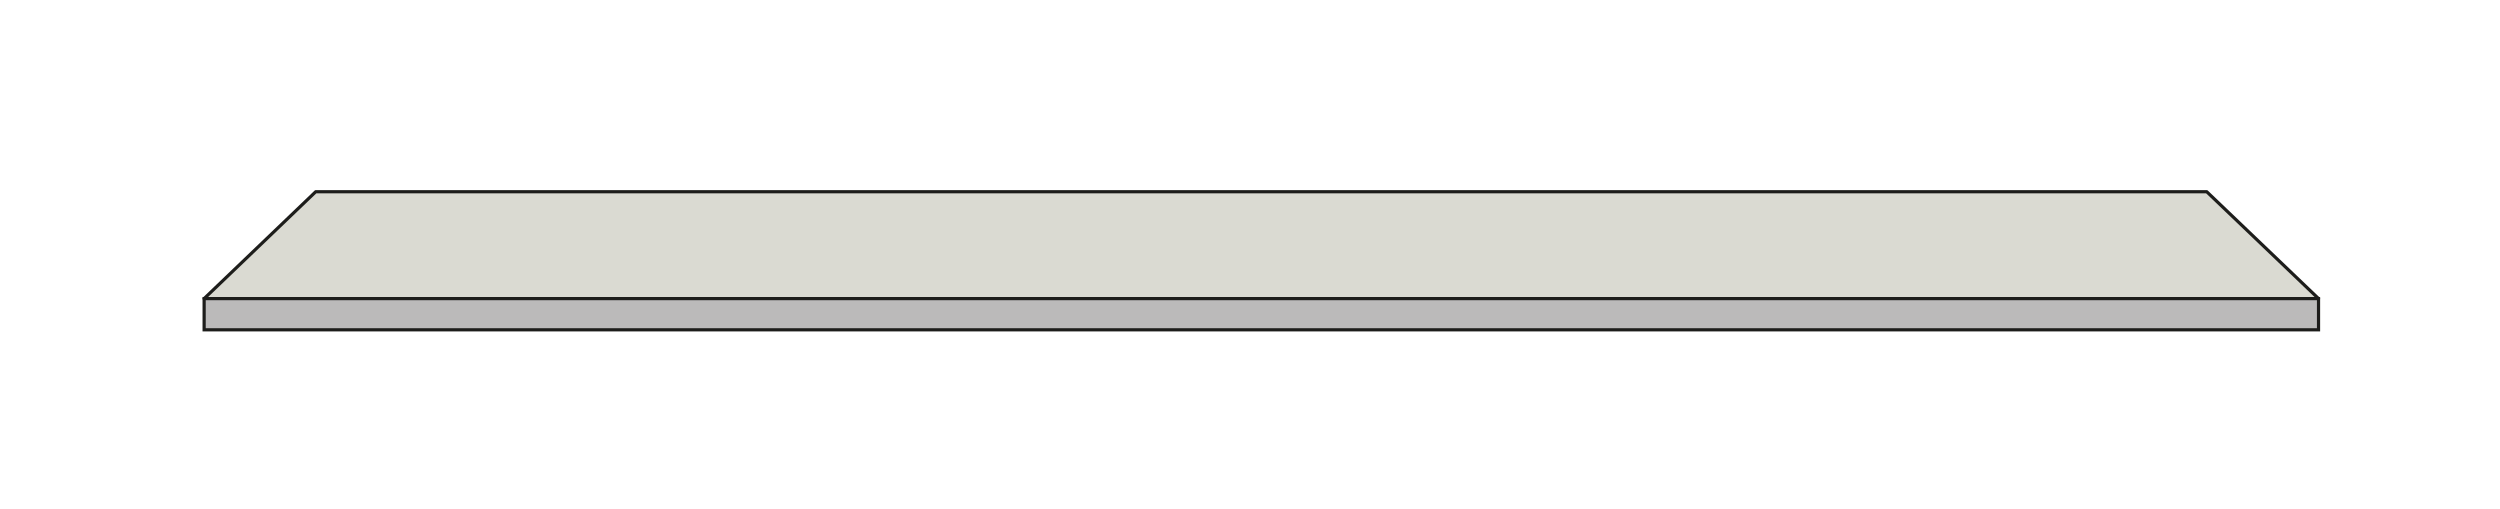 <?xml version="1.0" encoding="utf-8"?>
<!-- Generator: Adobe Illustrator 21.0.0, SVG Export Plug-In . SVG Version: 6.00 Build 0)  -->
<svg version="1.1" id="Capa_1" xmlns="http://www.w3.org/2000/svg" xmlns:xlink="http://www.w3.org/1999/xlink" x="0px" y="0px"
	 viewBox="0 0 1169.6 238" style="enable-background:new 0 0 1169.6 238;" xml:space="preserve">
<style type="text/css">
	.st0{fill:#DADAD2;stroke:#1D1D1B;stroke-width:1.5;stroke-linecap:round;stroke-linejoin:round;stroke-miterlimit:10;}
	.st1{fill:#BBBABA;stroke:#1D1D1B;stroke-width:1.5;stroke-linecap:square;stroke-miterlimit:10;}
</style>
<g>
	<polygon class="st0" points="1032.4,89.7 598.1,89.7 582.1,89.7 147.7,89.7 95.5,139.7 582.1,139.7 598.1,139.7 1084.7,139.7 	"/>
	<rect x="95.5" y="139.7" class="st1" width="989.2" height="14.6"/>
</g>
</svg>
